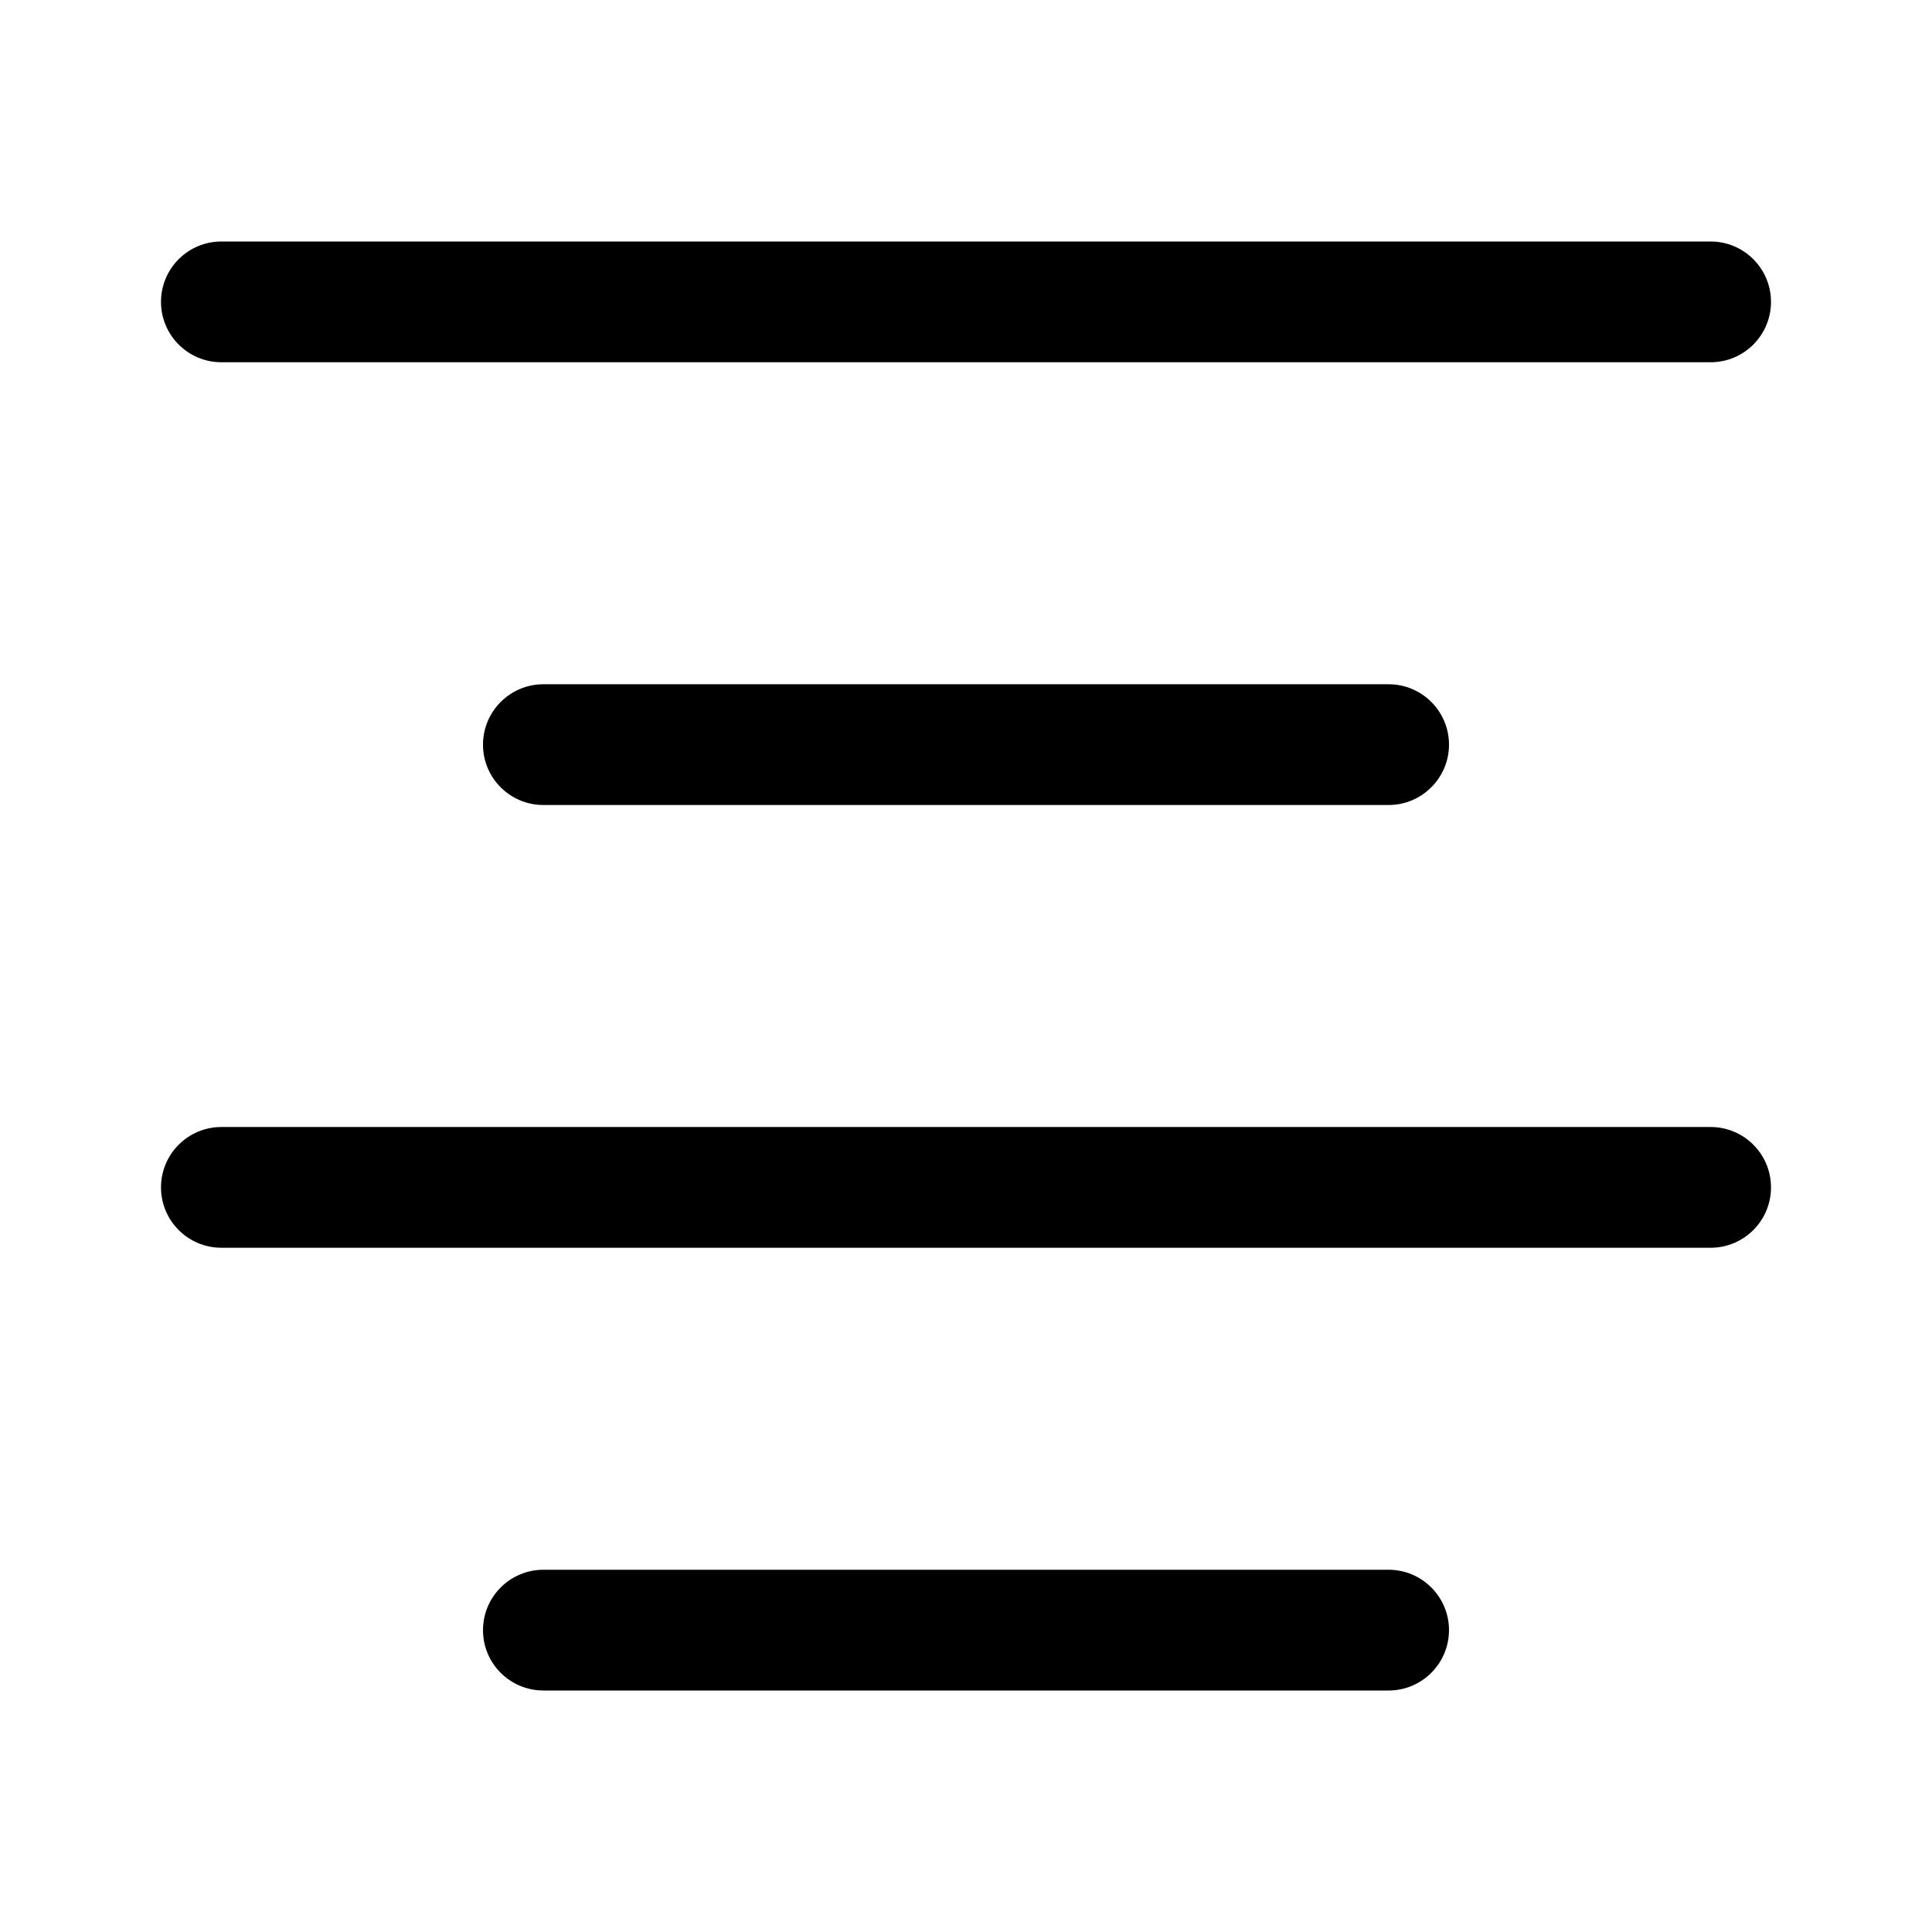 <svg xmlns="http://www.w3.org/2000/svg" width="24" height="24" viewBox="0 0 24 24">
    <path id="bounds" opacity="0" d="M0 0h24v24H0z"/>
    <path d="M2 3.75c0-.414.336-.75.75-.75h18.5c.414 0 .75.336.75.75s-.336.75-.75.75H2.75c-.414 0-.75-.336-.75-.75zm4 5.5c0-.413.336-.75.75-.75h10.5c.414 0 .75.337.75.75s-.336.75-.75.75H6.75C6.336 10 6 9.665 6 9.25zm-4 5.5c0-.414.336-.75.75-.75h18.5c.414 0 .75.336.75.75s-.336.75-.75.75H2.75c-.414 0-.75-.336-.75-.75zm4 5.5c0-.413.336-.75.75-.75h10.5c.414 0 .75.337.75.75s-.336.75-.75.75H6.75c-.414 0-.75-.335-.75-.75z"/>
</svg>
